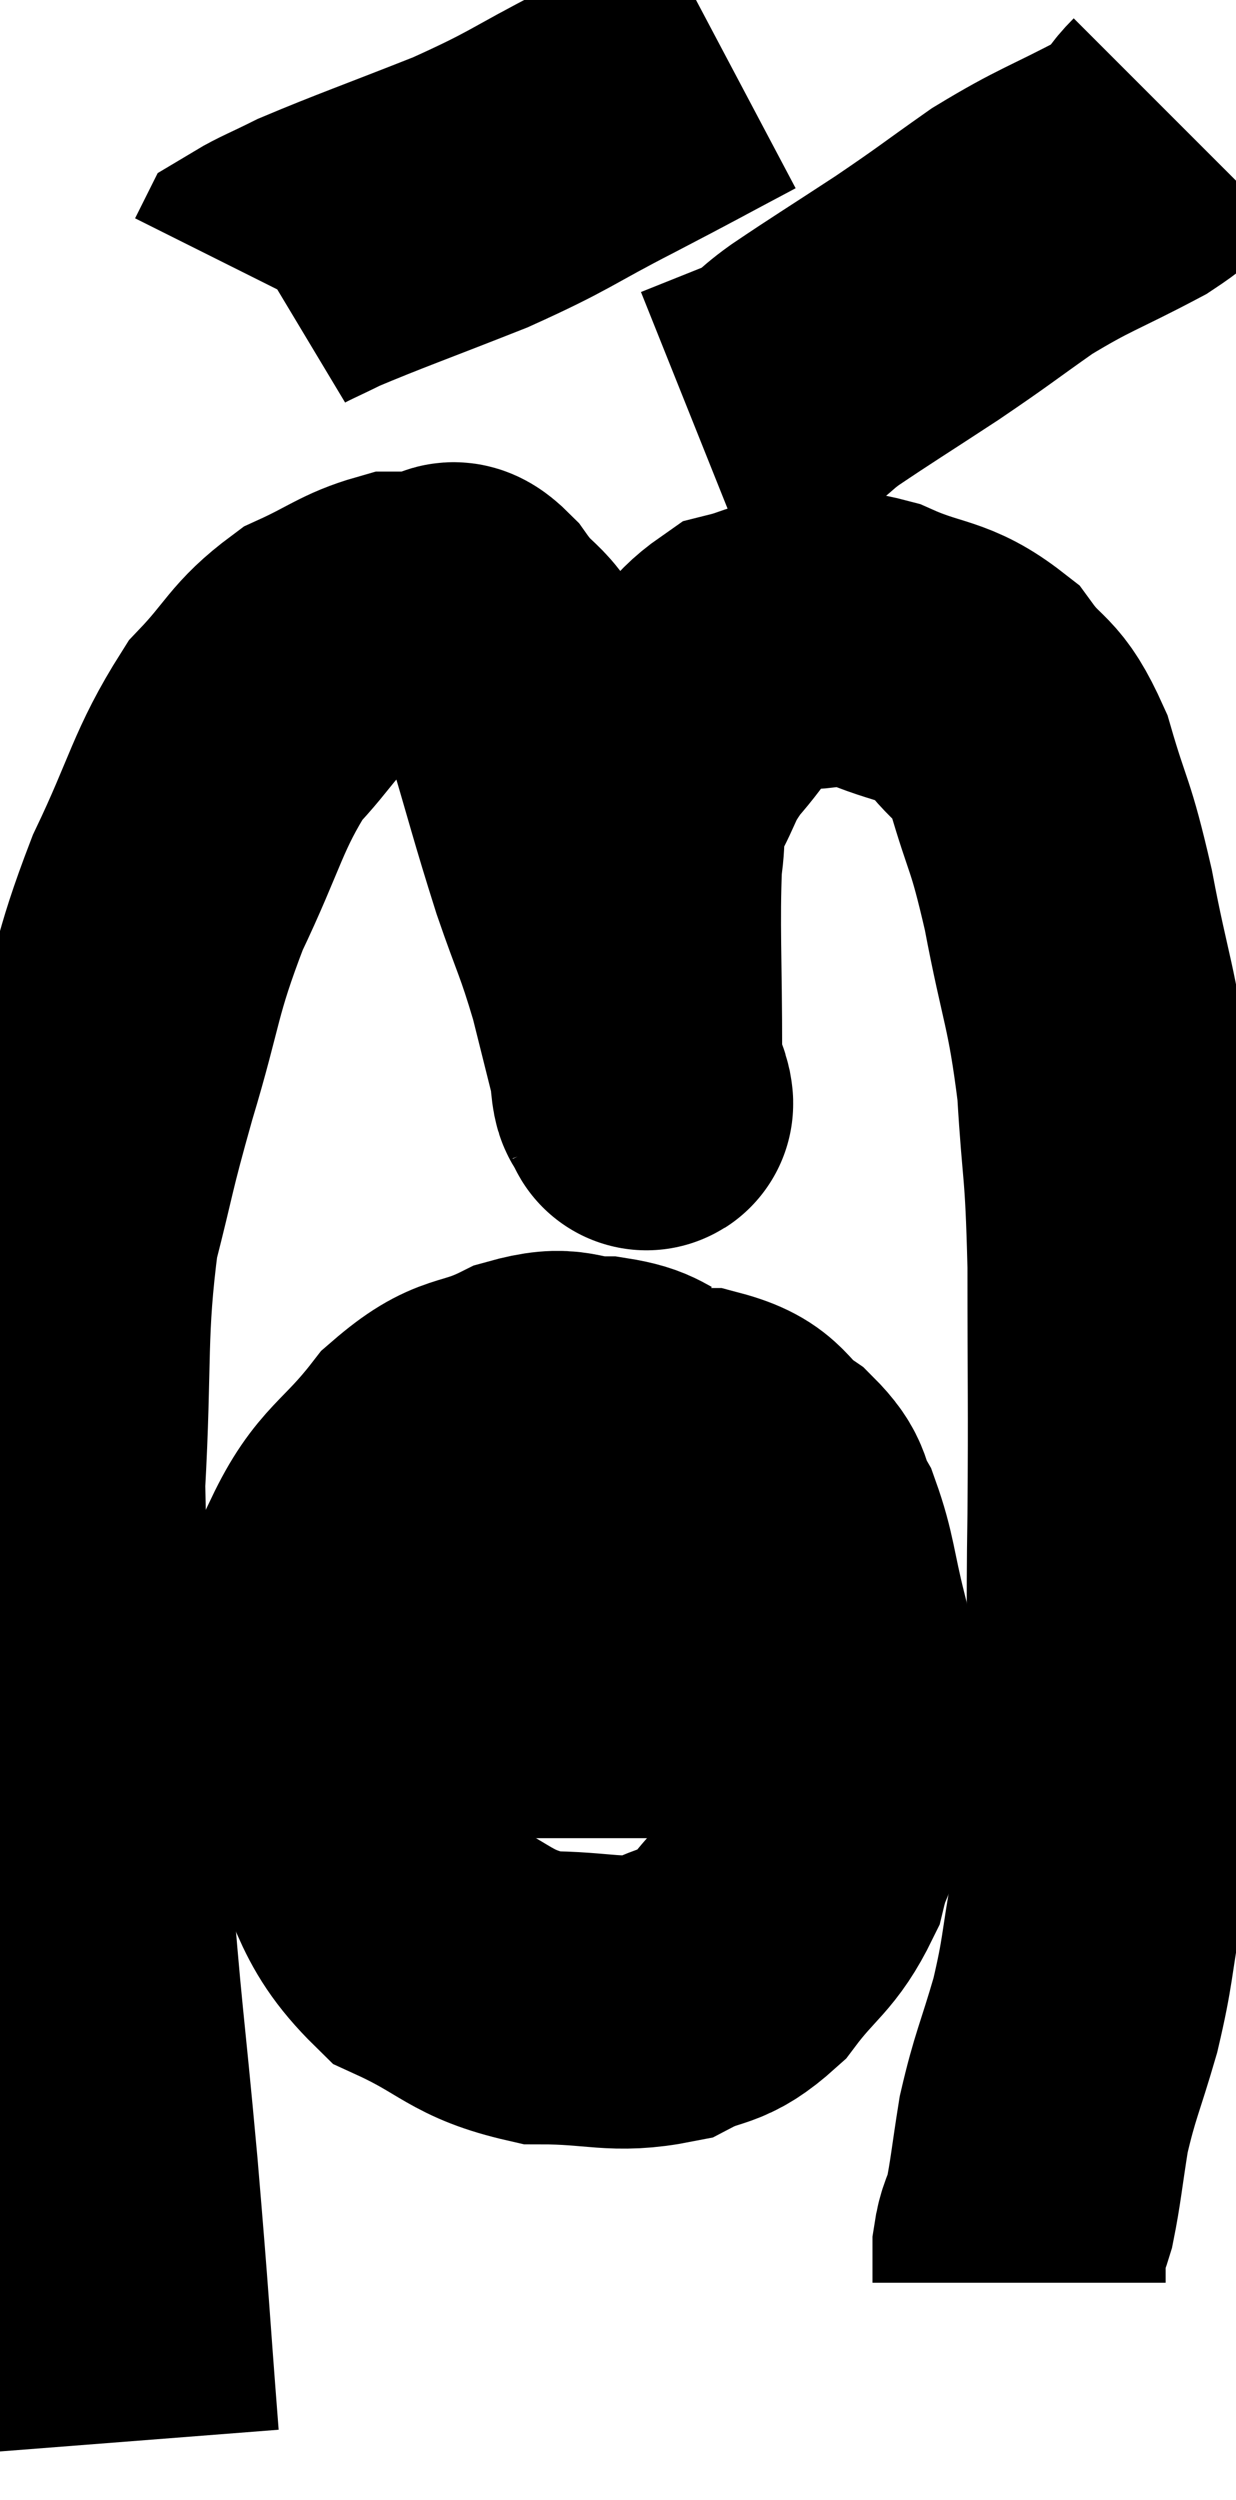 <svg xmlns="http://www.w3.org/2000/svg" viewBox="11 2.66 21.08 42.62" width="21.08" height="42.62"><path d="M 13.26 44.28 C 13.08 41.97, 13.11 42.135, 12.9 39.66 C 12.66 37.02, 12.645 37.305, 12.42 34.38 C 12.21 31.17, 12.045 30.645, 12 27.96 C 12.12 25.8, 12.015 25.365, 12.24 23.64 C 12.57 22.35, 12.495 22.5, 12.9 21.06 C 13.38 19.47, 13.29 19.365, 13.86 17.88 C 14.52 16.5, 14.535 16.14, 15.18 15.12 C 15.81 14.46, 15.795 14.28, 16.44 13.8 C 17.1 13.5, 17.235 13.35, 17.76 13.2 C 18.15 13.2, 18.24 13.2, 18.54 13.2 C 18.75 13.2, 18.6 12.84, 18.96 13.2 C 19.47 13.92, 19.515 13.575, 19.98 14.64 C 20.4 16.05, 20.445 16.275, 20.82 17.46 C 21.15 18.42, 21.195 18.42, 21.48 19.38 C 21.72 20.34, 21.84 20.82, 21.96 21.3 C 21.96 21.3, 21.945 21.27, 21.96 21.3 C 21.99 21.36, 22.05 21.585, 22.02 21.42 C 21.93 21.03, 21.885 21.66, 21.84 20.64 C 21.84 18.99, 21.795 18.45, 21.84 17.34 C 21.93 16.77, 21.81 16.785, 22.02 16.2 C 22.35 15.6, 22.26 15.585, 22.68 15 C 23.19 14.43, 23.205 14.205, 23.7 13.86 C 24.18 13.74, 24.12 13.68, 24.66 13.62 C 25.26 13.62, 25.125 13.425, 25.86 13.62 C 26.73 14.01, 26.925 13.875, 27.6 14.4 C 28.08 15.06, 28.155 14.82, 28.56 15.72 C 28.89 16.86, 28.905 16.635, 29.22 18 C 29.52 19.59, 29.625 19.62, 29.82 21.18 C 29.91 22.71, 29.955 22.41, 30 24.24 C 30 26.37, 30.015 26.535, 30 28.5 C 29.97 30.3, 30.015 30.465, 29.94 32.1 C 29.82 33.57, 29.85 33.81, 29.7 35.04 C 29.52 36.03, 29.565 36.06, 29.34 37.02 C 29.07 37.95, 28.995 38.04, 28.8 38.88 C 28.68 39.63, 28.665 39.855, 28.56 40.38 C 28.47 40.68, 28.425 40.68, 28.38 40.98 C 28.38 41.28, 28.38 41.43, 28.38 41.58 C 28.38 41.58, 28.38 41.58, 28.38 41.58 C 28.38 41.58, 28.38 41.58, 28.38 41.58 L 28.38 41.58" fill="none" stroke="black" stroke-width="5"></path><path d="M 22.26 26.94 C 21.78 26.76, 21.87 26.67, 21.3 26.58 C 20.64 26.58, 20.73 26.37, 19.98 26.58 C 19.14 27, 19.08 26.745, 18.3 27.42 C 17.58 28.35, 17.325 28.305, 16.86 29.28 C 16.65 30.3, 16.485 30.33, 16.44 31.32 C 16.56 32.28, 16.26 32.13, 16.68 33.24 C 17.4 34.5, 17.235 34.89, 18.12 35.76 C 19.17 36.24, 19.17 36.48, 20.22 36.72 C 21.27 36.72, 21.48 36.885, 22.32 36.72 C 22.95 36.39, 22.995 36.585, 23.58 36.06 C 24.12 35.34, 24.3 35.355, 24.66 34.62 C 24.84 33.87, 24.93 34.17, 25.02 33.12 C 25.02 31.77, 25.125 31.515, 25.02 30.42 C 24.81 29.58, 24.825 29.37, 24.6 28.74 C 24.36 28.32, 24.525 28.305, 24.12 27.9 C 23.55 27.51, 23.715 27.315, 22.98 27.12 C 22.08 27.12, 21.675 27.12, 21.18 27.12 C 21.09 27.12, 21.045 27.12, 21 27.12 L 21 27.12" fill="none" stroke="black" stroke-width="5"></path><path d="M 16.2 32.46 C 16.83 32.31, 16.86 32.355, 17.46 32.16 C 18.03 31.92, 18.045 31.845, 18.6 31.68 C 19.14 31.59, 18.975 31.545, 19.68 31.5 C 20.55 31.5, 20.76 31.5, 21.42 31.5 C 21.87 31.5, 21.87 31.5, 22.32 31.5 C 22.77 31.5, 22.71 31.455, 23.22 31.5 C 23.79 31.59, 24.045 31.635, 24.36 31.68 C 24.42 31.68, 24.405 31.68, 24.48 31.68 C 24.57 31.68, 24.615 31.68, 24.66 31.68 L 24.66 31.68" fill="none" stroke="black" stroke-width="5"></path><path d="M 23.4 3.66 C 22.38 4.2, 22.455 4.17, 21.36 4.74 C 20.19 5.34, 20.25 5.385, 19.02 5.94 C 17.73 6.45, 17.295 6.6, 16.44 6.96 C 16.02 7.17, 15.825 7.245, 15.6 7.38 L 15.54 7.5" fill="none" stroke="black" stroke-width="5"></path><path d="M 31.08 4.74 C 30.69 5.13, 31.005 5.055, 30.3 5.52 C 29.28 6.06, 29.175 6.045, 28.26 6.6 C 27.45 7.17, 27.48 7.17, 26.64 7.74 C 25.77 8.31, 25.545 8.445, 24.9 8.88 C 24.48 9.18, 24.57 9.21, 24.06 9.48 L 22.86 9.96" fill="none" stroke="black" stroke-width="5"></path></svg>